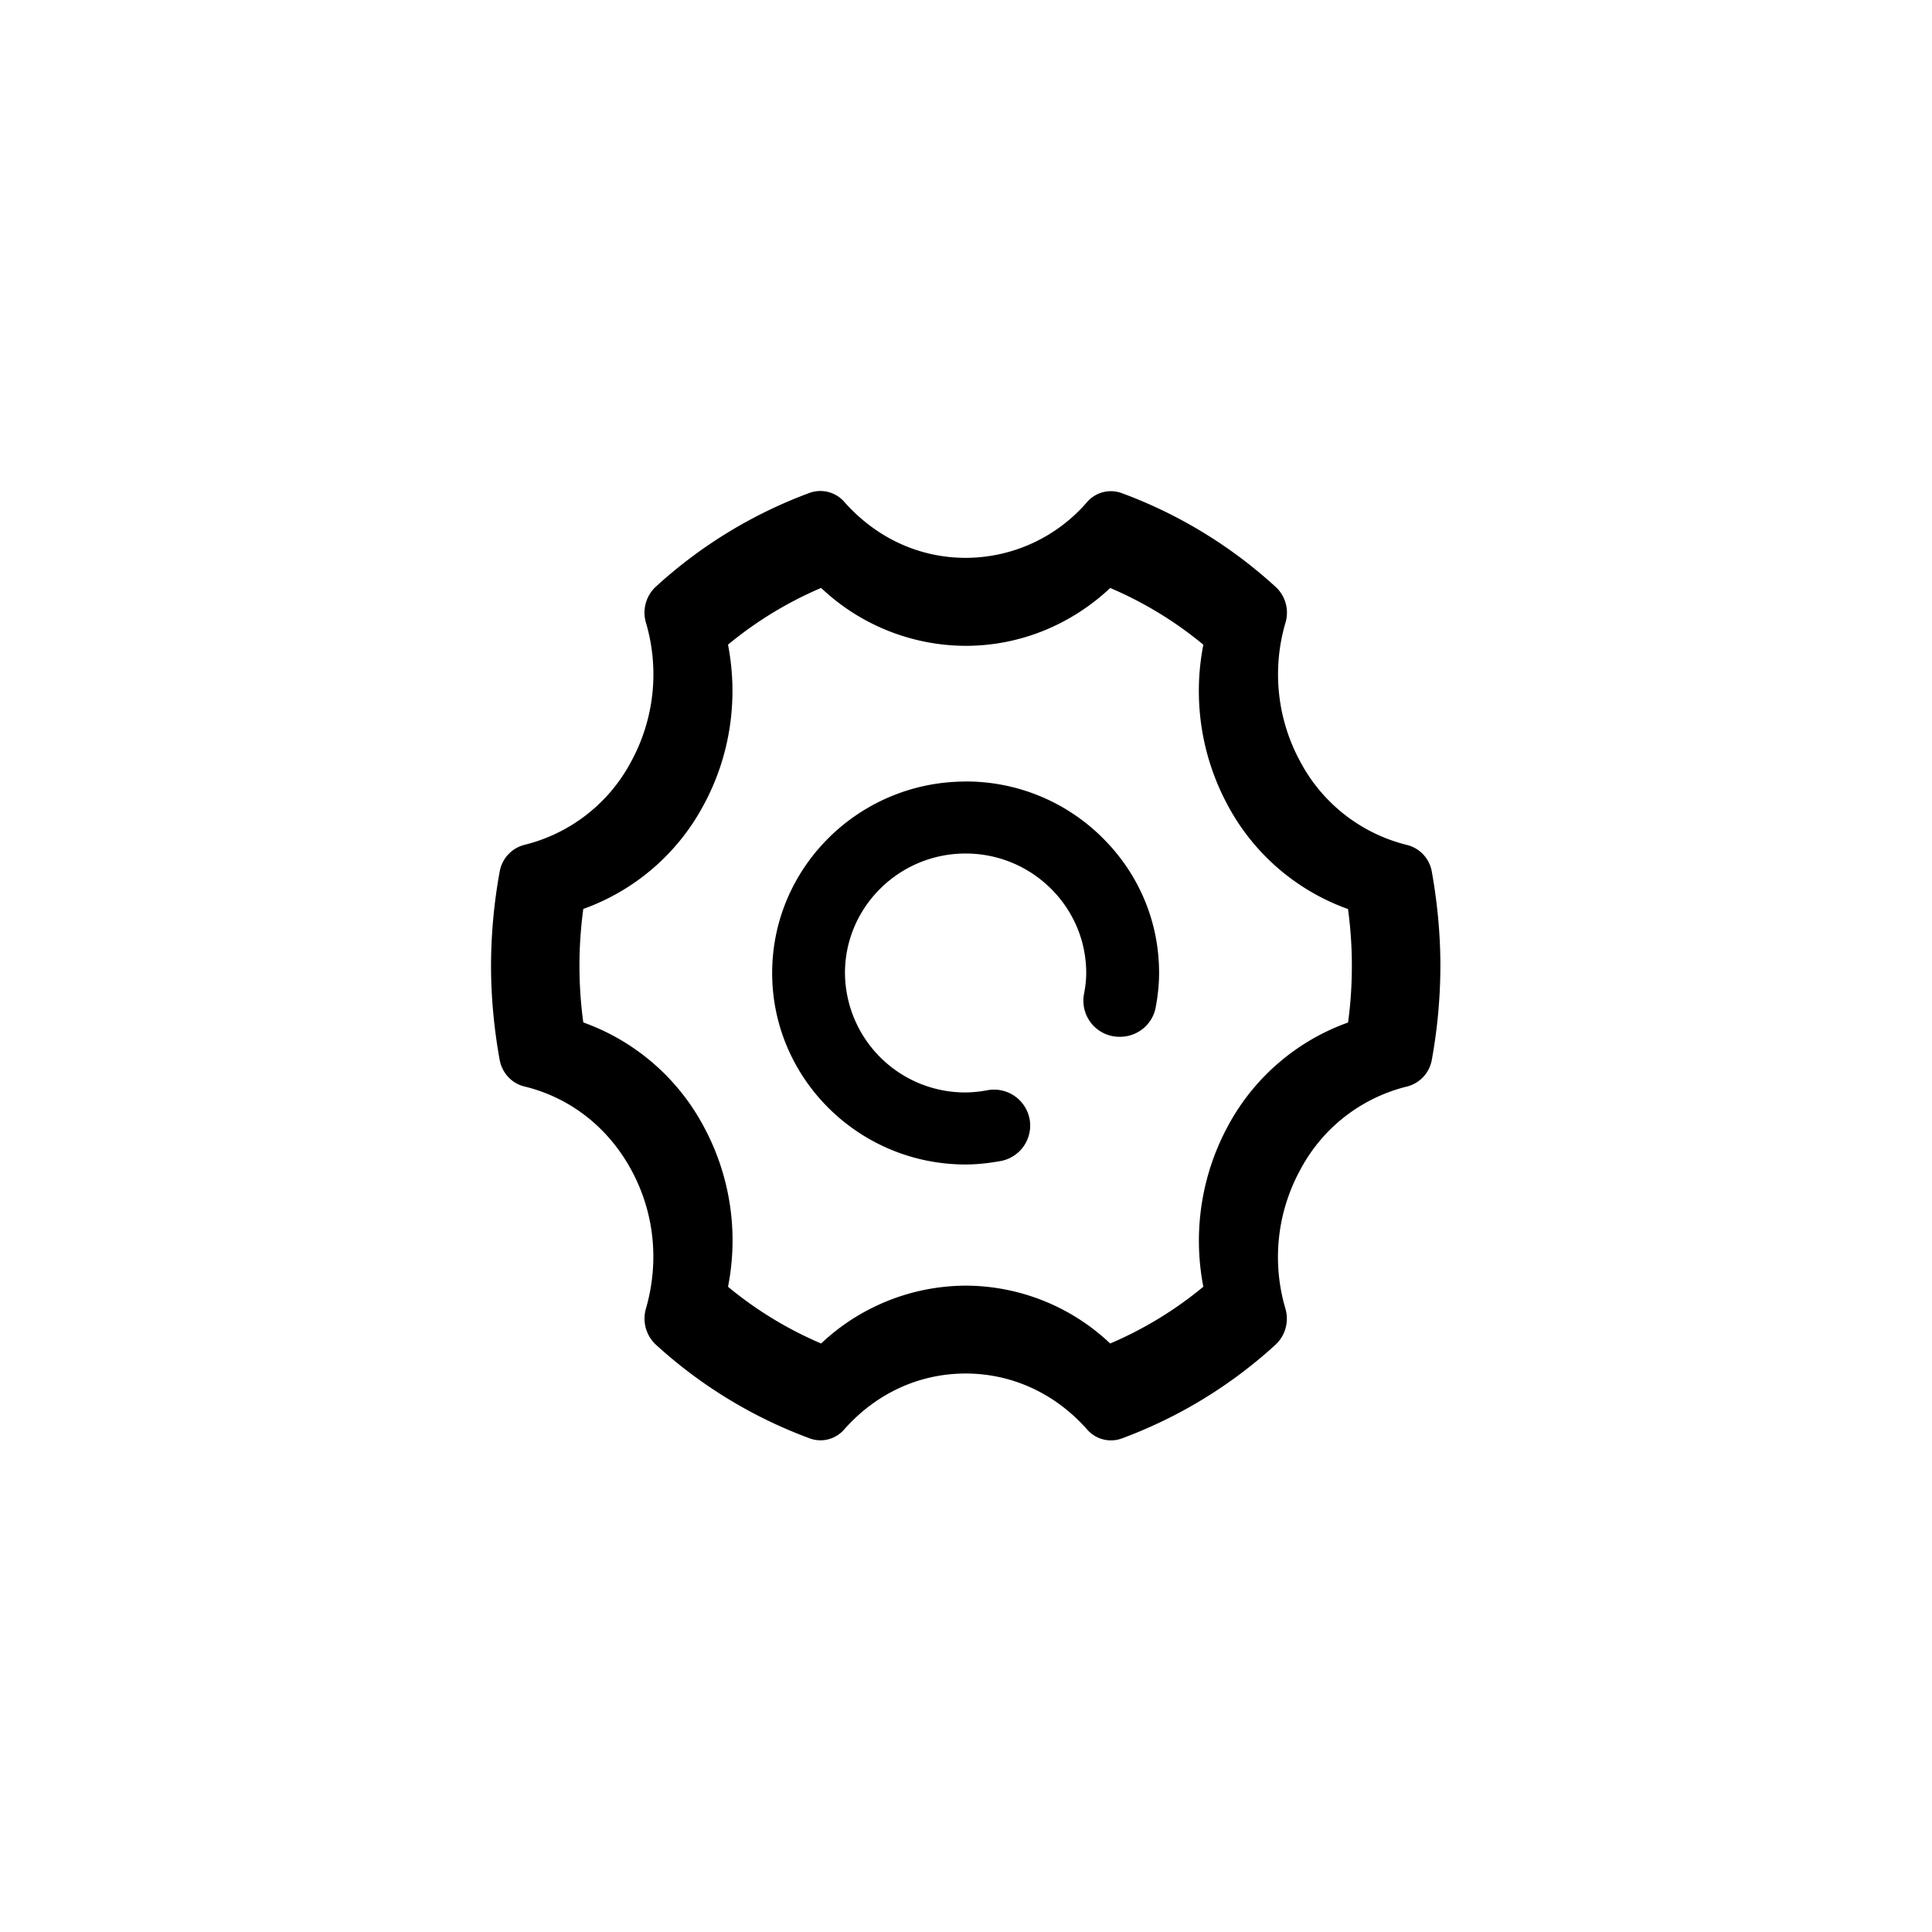 <?xml version="1.0" standalone="no"?><!DOCTYPE svg PUBLIC "-//W3C//DTD SVG 1.1//EN" "http://www.w3.org/Graphics/SVG/1.1/DTD/svg11.dtd"><svg t="1711106785783" class="icon" viewBox="0 0 1024 1024" version="1.1" xmlns="http://www.w3.org/2000/svg" p-id="1493" xmlns:xlink="http://www.w3.org/1999/xlink" width="16" height="16"><path d="M511.848 414.232c-56.608 0-102.585 45.506-102.585 101.485 0 55.979 46.009 101.485 102.554 101.485 5.504 0 11.322-0.566 18.366-1.793a19.121 19.121 0 0 0 15.536-22.203 19.184 19.184 0 0 0-22.423-15.347 65.759 65.759 0 0 1-11.416 1.164 63.746 63.746 0 0 1-64.029-63.306c0-34.908 28.681-63.338 63.935-63.338s63.935 28.43 63.935 63.338c0 3.396-0.377 6.982-1.195 11.259a19.121 19.121 0 0 0 19.058 22.549c9.372 0 17.328-6.604 18.964-15.661 1.226-6.604 1.793-12.391 1.793-18.146 0.031-27.046-10.63-52.519-30.033-71.703A102.397 102.397 0 0 0 511.848 414.2z m247.061 47.865a17.674 17.674 0 0 0-13.02-14.215 87.836 87.836 0 0 1-56.67-44.091 96.799 96.799 0 0 1-7.894-73.716 18.555 18.555 0 0 0-5.189-18.995 247.973 247.973 0 0 0-81.766-49.783 16.699 16.699 0 0 0-18.177 4.78A85.069 85.069 0 0 1 511.848 295.67c-24.624 0-47.487-10.567-64.407-29.719a16.825 16.825 0 0 0-18.24-4.749 247.91 247.91 0 0 0-81.735 49.878 18.743 18.743 0 0 0-5.126 18.869 96.61 96.61 0 0 1-7.862 73.779A87.679 87.679 0 0 1 277.839 447.819a17.8 17.8 0 0 0-13.02 14.278A281.214 281.214 0 0 0 260.259 511.848c0 16.259 1.541 33.021 4.529 49.72 1.258 7.044 6.384 12.611 13.02 14.246 24.215 5.849 44.343 21.511 56.67 44.06 12.328 22.549 15.095 48.745 7.862 73.779a18.932 18.932 0 0 0 5.158 18.932 248.318 248.318 0 0 0 81.766 49.815c6.604 2.39 13.68 0.346 18.146-4.717 16.888-19.152 39.783-29.688 64.375-29.688 24.624 0 47.487 10.535 64.407 29.656a16.731 16.731 0 0 0 18.24 4.812 248.35 248.35 0 0 0 81.735-49.846 18.869 18.869 0 0 0 5.158-18.932 96.39 96.39 0 0 1 7.894-73.747 87.616 87.616 0 0 1 56.67-44.091 17.8 17.8 0 0 0 13.02-14.215A281.56 281.56 0 0 0 763.437 511.88c0-16.29-1.541-33.021-4.529-49.783z m-121.14 219.92a200.831 200.831 0 0 1-49.343 30.065A111.768 111.768 0 0 0 511.848 681.419a112.272 112.272 0 0 0-76.64 30.662 200.925 200.925 0 0 1-49.343-30.065 126.927 126.927 0 0 0-13.114-85.383 116.926 116.926 0 0 0-63.589-54.721 223.097 223.097 0 0 1 0-60.161 116.926 116.926 0 0 0 63.589-54.721c14.152-25.882 18.775-56.041 13.114-85.352a200.988 200.988 0 0 1 49.343-30.065 111.957 111.957 0 0 0 76.609 30.694c28.398 0 55.475-10.85 76.64-30.662a200.957 200.957 0 0 1 49.343 30.065 127.461 127.461 0 0 0 13.083 85.383 116.926 116.926 0 0 0 63.589 54.721 223.851 223.851 0 0 1 0.031 60.13 116.926 116.926 0 0 0-63.589 54.721 127.807 127.807 0 0 0-13.114 85.352z" p-id="1494"></path></svg>